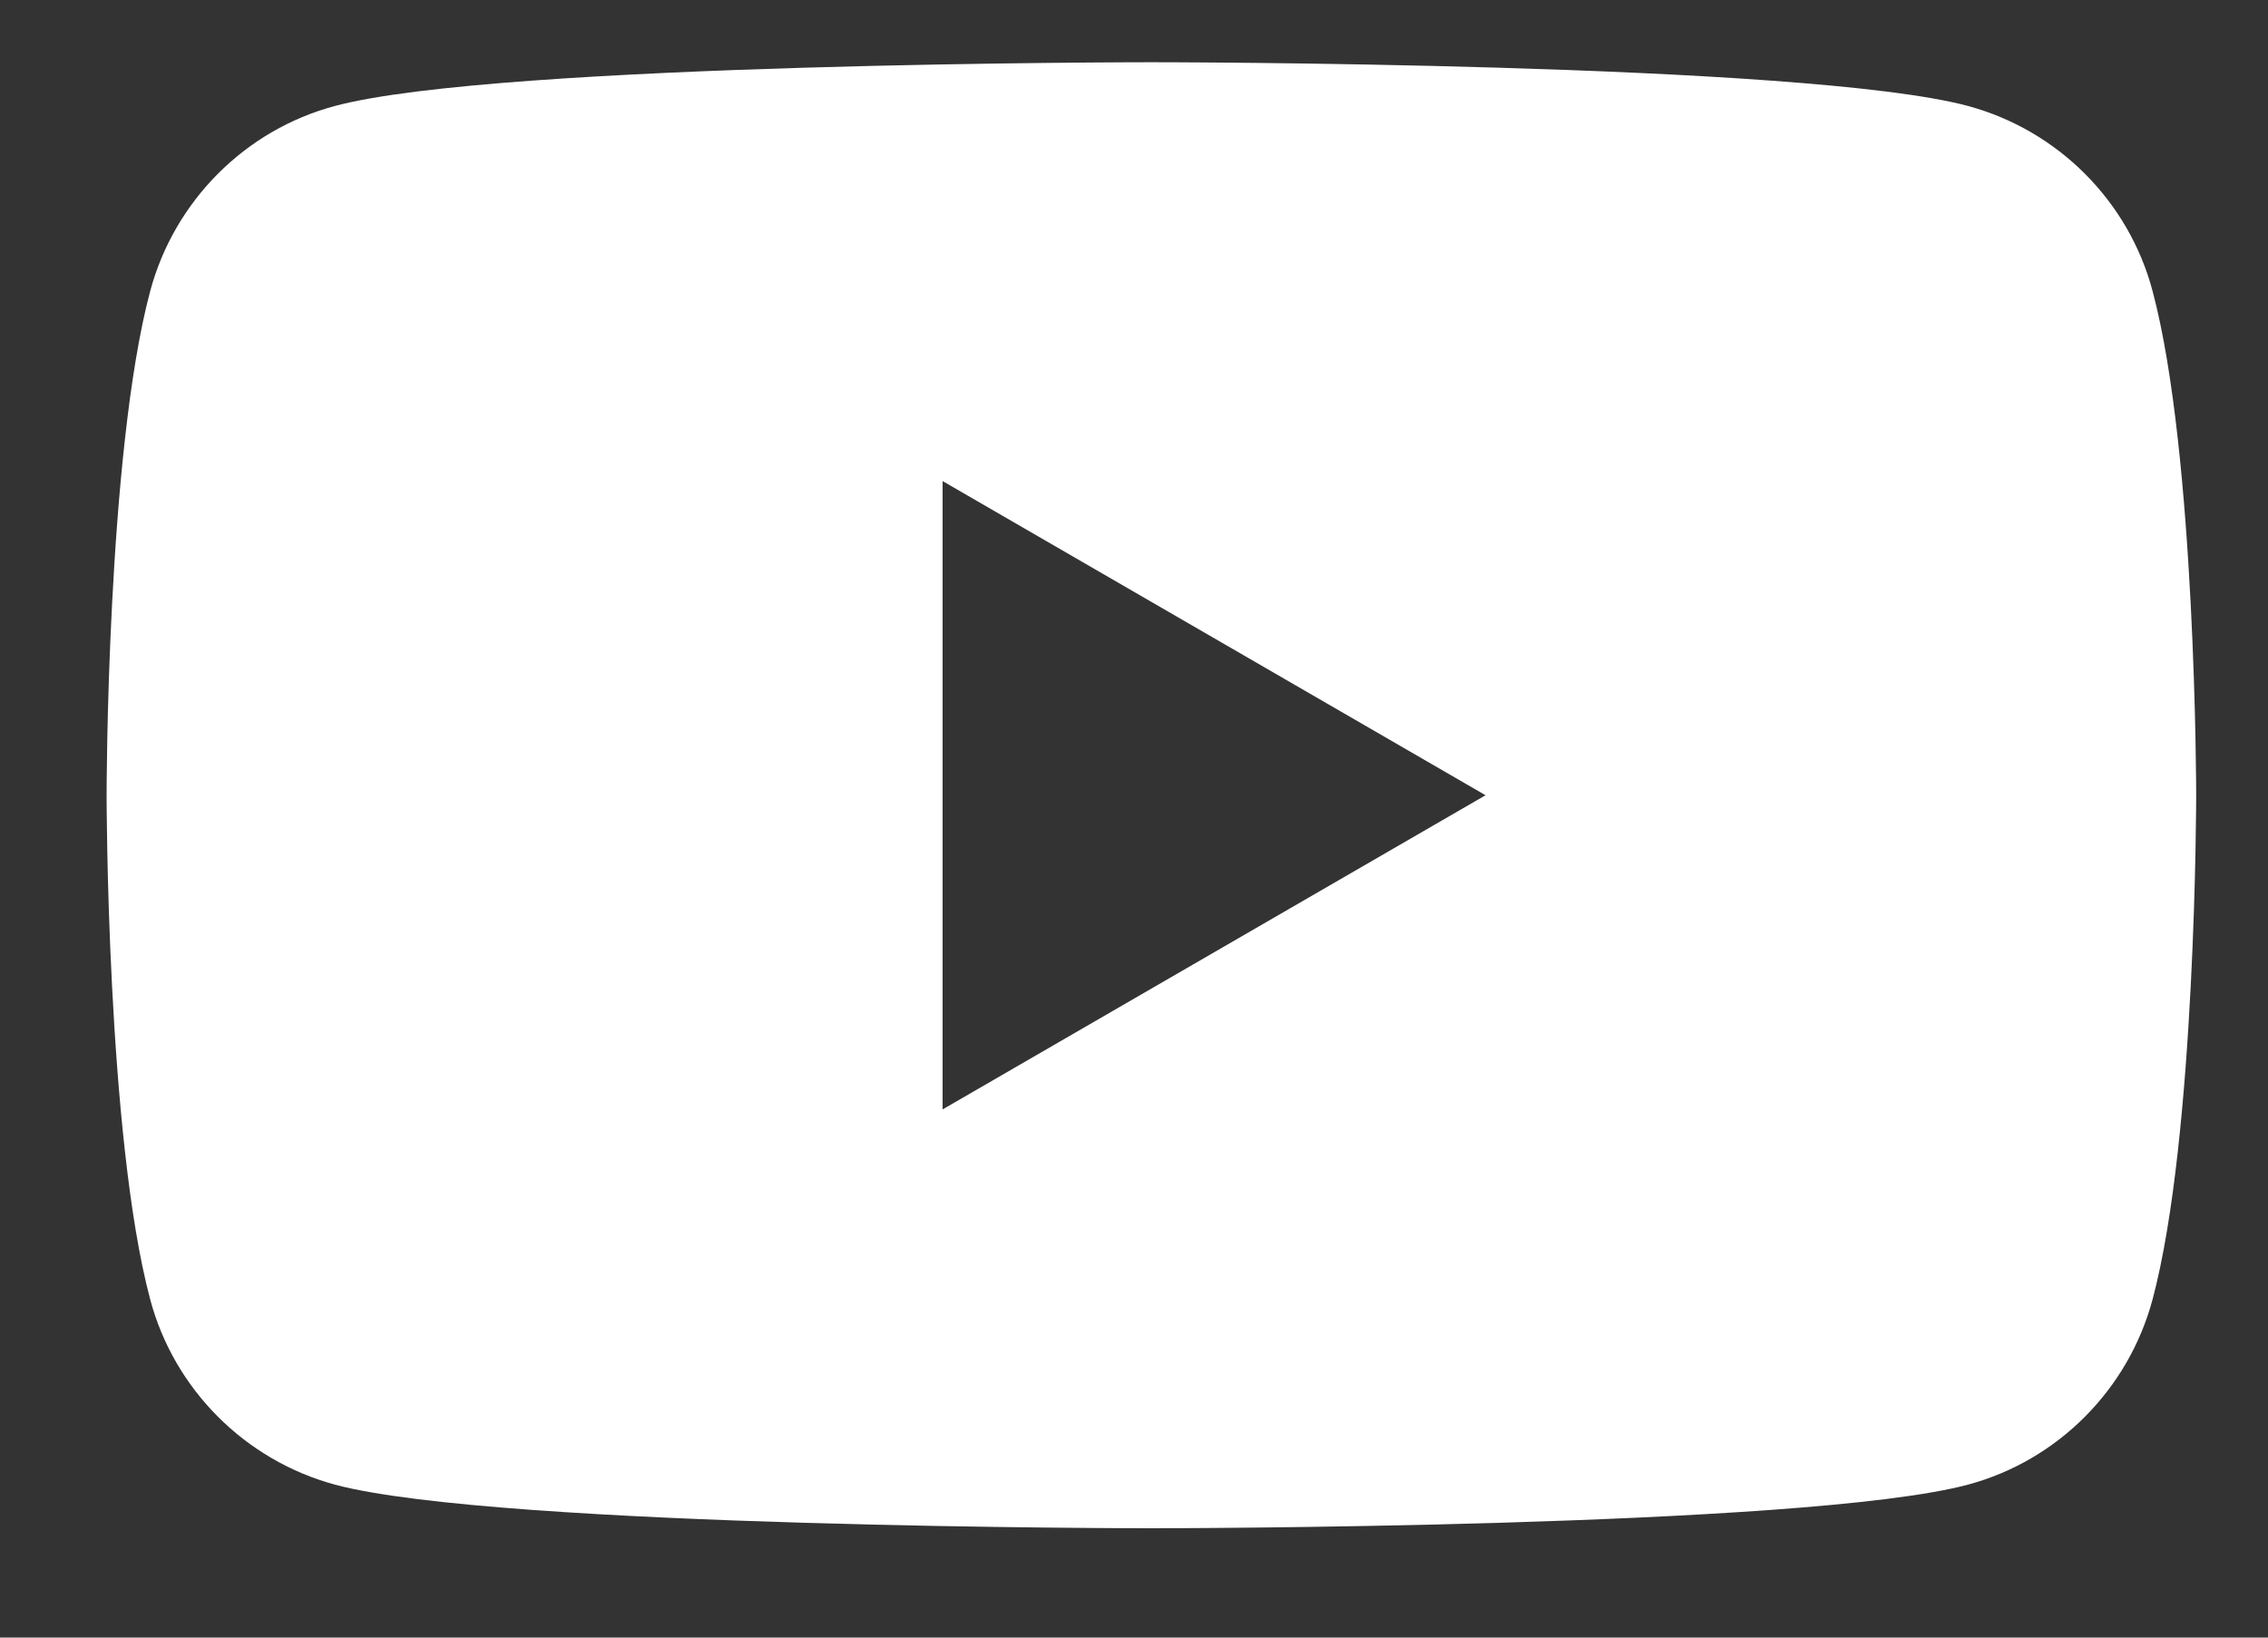 <svg width="18" height="13" viewBox="0 0 18 13" fill="none" xmlns="http://www.w3.org/2000/svg">
<rect x="0" y="0" width="18" height="13" fill="#333333" stroke="none"/>
<path fill-rule="evenodd" clip-rule="evenodd" d="M15.618 0.841C16.333 1.034 16.895 1.597 17.084 2.311C17.43 3.607 17.43 6.313 17.43 6.313C17.43 6.313 17.43 9.019 17.084 10.315C16.892 11.032 16.33 11.595 15.618 11.786C14.325 12.132 9.138 12.132 9.138 12.132C9.138 12.132 3.954 12.132 2.659 11.786C1.944 11.592 1.382 11.029 1.192 10.315C0.846 9.019 0.846 6.313 0.846 6.313C0.846 6.313 0.846 3.607 1.192 2.311C1.384 1.595 1.946 1.031 2.659 0.841C3.954 0.494 9.138 0.494 9.138 0.494C9.138 0.494 14.325 0.494 15.618 0.841ZM11.79 6.313L7.481 8.807V3.819L11.79 6.313Z" fill="white"/>
</svg>
